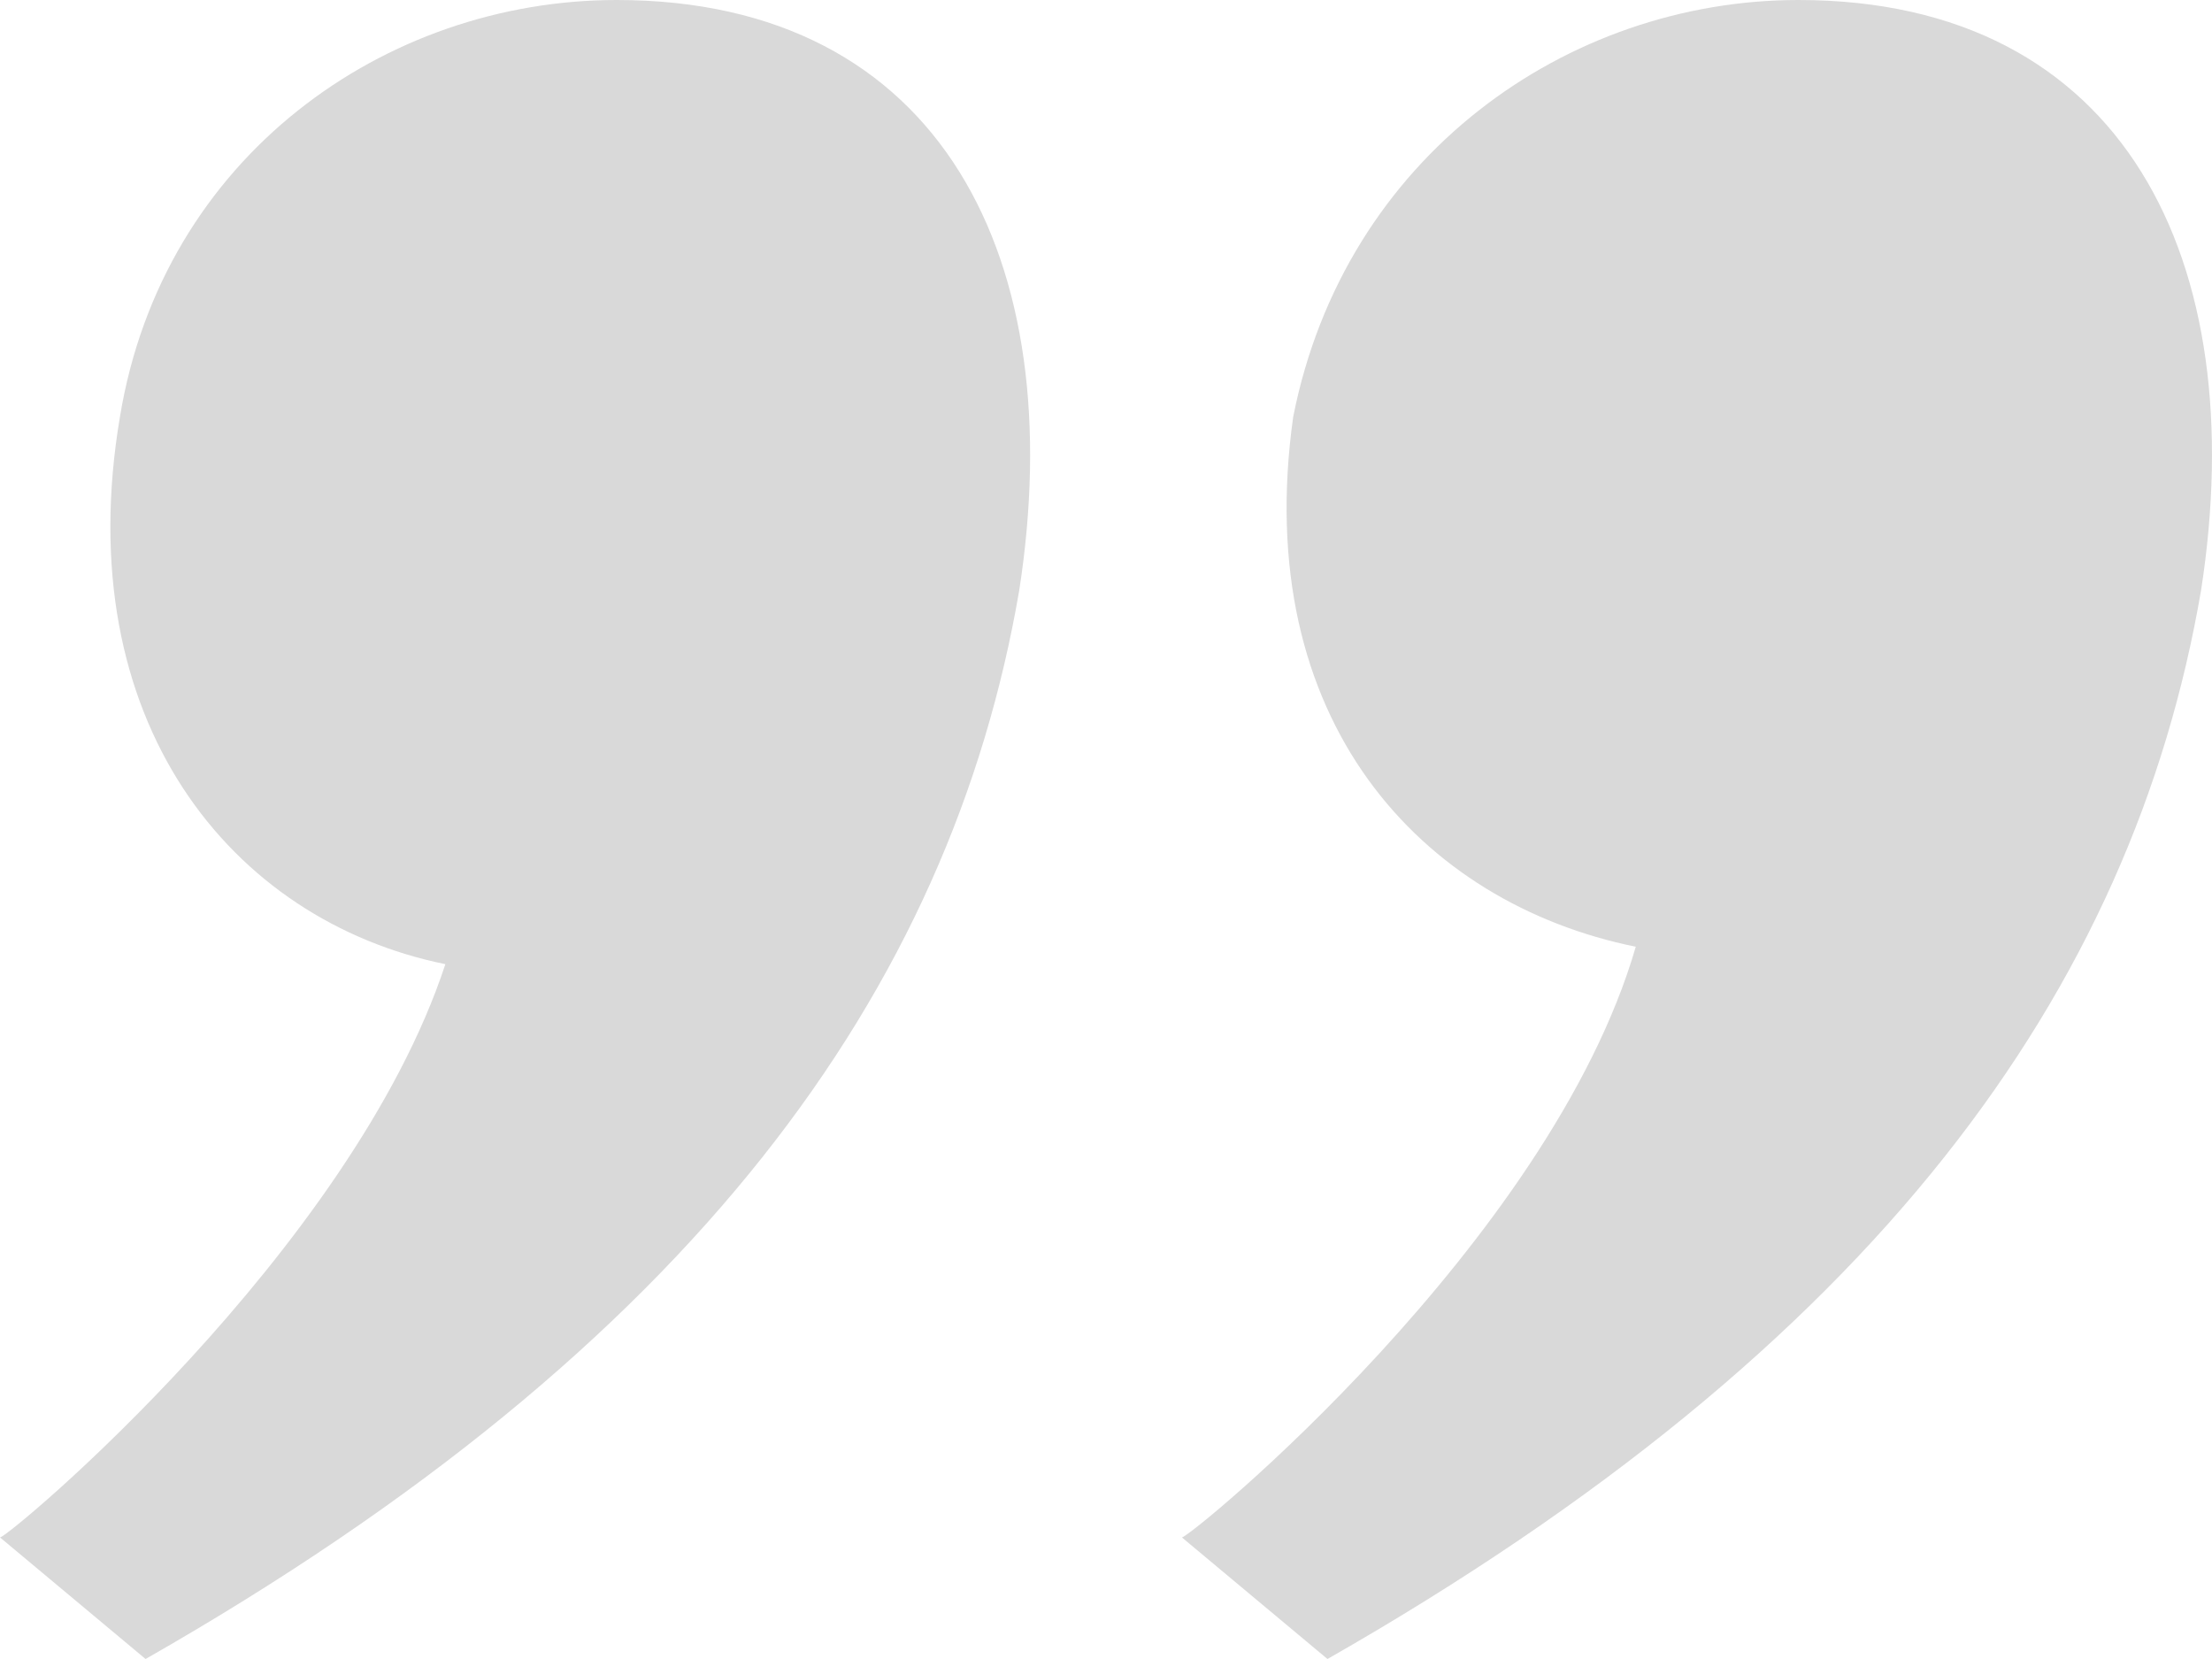 <svg width="32" height="24" viewBox="0 0 32 24" fill="none" xmlns="http://www.w3.org/2000/svg">
<path d="M17.098 22.241L19.204 24C27.133 19.476 30.85 14.325 31.841 8.545C32.585 3.77 30.726 0 26.018 0C22.673 0 19.452 2.262 18.708 6.031C18.089 10.429 20.567 13.068 23.664 13.696C22.425 17.969 17.222 22.241 17.098 22.241ZM6.443 13.948C5.08 18.094 0.124 22.241 0 22.241L2.106 24C10.036 19.476 13.752 14.325 14.744 8.545C15.487 3.77 13.629 0 8.921 0C5.575 0 2.354 2.262 1.735 6.031C0.991 10.429 3.345 13.319 6.443 13.948Z" fill="#D9D9D9"/>
</svg>
